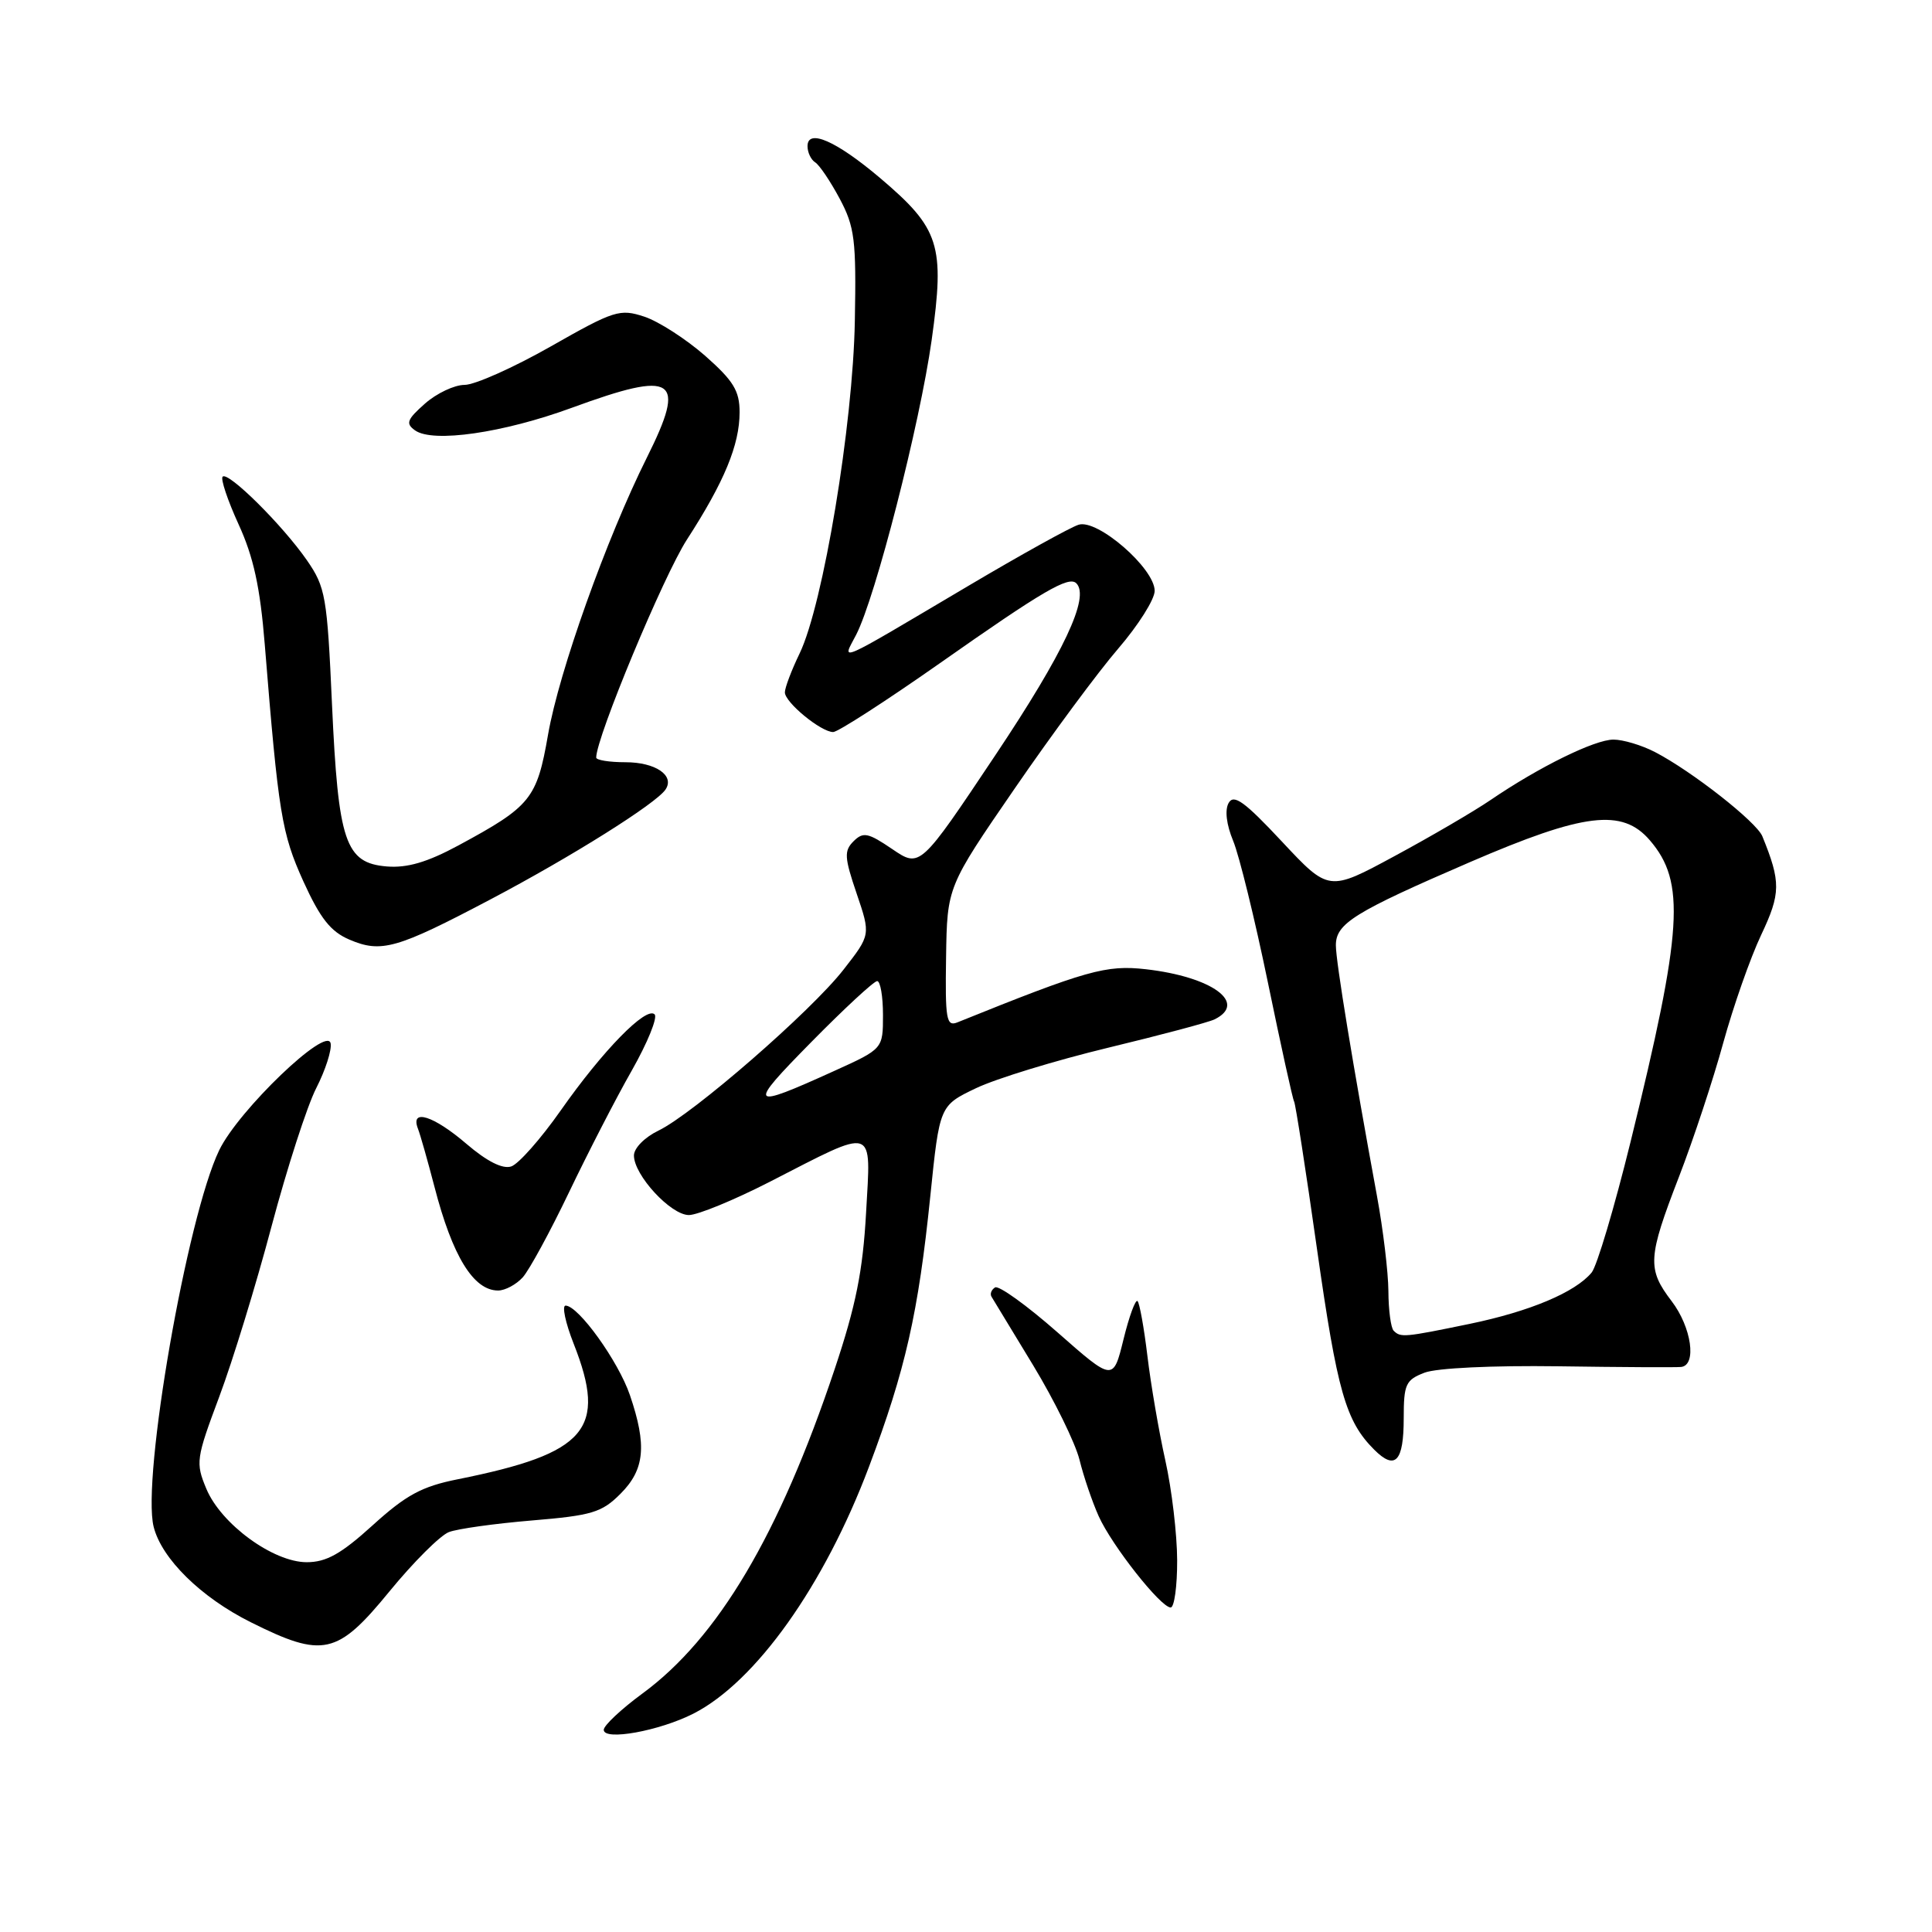 <?xml version="1.0" encoding="UTF-8" standalone="no"?>
<!DOCTYPE svg PUBLIC "-//W3C//DTD SVG 1.1//EN" "http://www.w3.org/Graphics/SVG/1.1/DTD/svg11.dtd" >
<svg xmlns="http://www.w3.org/2000/svg" xmlns:xlink="http://www.w3.org/1999/xlink" version="1.1" viewBox="0 0 256 256">
 <g >
 <path fill="currentColor"
d=" M 91.89 227.06 C 100.15 222.84 109.22 210.09 115.15 194.34 C 119.97 181.55 121.69 173.95 123.27 158.50 C 124.50 146.50 124.50 146.50 129.33 144.19 C 131.99 142.92 139.87 140.51 146.83 138.83 C 153.80 137.15 160.15 135.46 160.94 135.07 C 165.35 132.89 160.60 129.43 151.84 128.43 C 146.57 127.83 144.01 128.55 126.86 135.47 C 125.40 136.06 125.23 135.08 125.36 126.82 C 125.50 117.50 125.50 117.50 134.44 104.50 C 139.35 97.35 145.54 88.99 148.19 85.92 C 150.83 82.85 153.00 79.42 153.00 78.29 C 153.00 75.31 145.42 68.73 142.92 69.53 C 141.83 69.87 135.29 73.50 128.38 77.59 C 110.35 88.26 111.57 87.73 113.44 84.12 C 116.01 79.15 121.88 56.22 123.45 45.06 C 125.21 32.46 124.52 30.29 116.62 23.59 C 110.81 18.67 107.00 17.00 107.00 19.37 C 107.00 20.20 107.46 21.16 108.01 21.51 C 108.57 21.85 110.03 24.02 111.26 26.32 C 113.25 30.06 113.47 31.76 113.27 42.53 C 113.03 56.27 109.07 80.11 105.96 86.57 C 104.88 88.80 104.00 91.13 104.00 91.74 C 104.00 93.07 108.79 97.00 110.40 97.00 C 111.02 97.00 117.38 92.90 124.52 87.89 C 138.18 78.29 141.62 76.28 142.62 77.29 C 144.44 79.11 140.97 86.47 131.90 100.05 C 121.91 115.01 121.91 115.01 118.23 112.51 C 115.02 110.33 114.38 110.20 113.10 111.47 C 111.83 112.74 111.88 113.61 113.51 118.40 C 115.37 123.87 115.37 123.87 111.78 128.47 C 107.48 134.00 91.80 147.63 87.25 149.81 C 85.43 150.69 84.00 152.13 84.00 153.11 C 84.00 155.71 88.88 161.00 91.28 161.00 C 92.44 161.00 97.24 159.03 101.95 156.62 C 116.21 149.31 115.40 149.05 114.76 160.69 C 114.33 168.43 113.41 173.00 110.60 181.41 C 103.25 203.37 95.14 217.06 85.10 224.42 C 82.30 226.48 80.00 228.64 80.00 229.21 C 80.00 230.70 87.37 229.36 91.89 227.06 Z  M 51.58 210.90 C 54.77 207.00 58.33 203.45 59.48 203.01 C 60.62 202.57 65.58 201.88 70.49 201.47 C 78.42 200.81 79.74 200.42 82.21 197.94 C 85.43 194.73 85.74 191.52 83.47 184.87 C 81.94 180.37 76.64 173.00 74.94 173.00 C 74.44 173.00 74.92 175.27 76.01 178.04 C 80.49 189.40 77.77 192.58 60.66 196.01 C 55.90 196.96 53.82 198.08 49.40 202.09 C 45.19 205.91 43.24 207.00 40.64 207.00 C 36.20 207.00 29.29 201.95 27.34 197.27 C 25.90 193.82 25.98 193.28 29.05 185.08 C 30.82 180.36 33.94 170.20 35.98 162.50 C 38.03 154.80 40.69 146.55 41.91 144.17 C 43.12 141.80 43.98 139.13 43.81 138.25 C 43.35 135.85 31.62 147.09 29.05 152.40 C 24.79 161.21 18.75 195.88 20.36 202.31 C 21.42 206.54 26.63 211.66 33.22 214.95 C 42.80 219.74 44.69 219.32 51.58 210.90 Z  M 155.98 206.75 C 155.97 203.31 155.27 197.35 154.41 193.50 C 153.55 189.65 152.49 183.44 152.04 179.69 C 151.59 175.95 151.00 172.67 150.73 172.40 C 150.46 172.13 149.62 174.41 148.87 177.47 C 147.50 183.04 147.50 183.04 140.12 176.54 C 136.06 172.97 132.34 170.29 131.85 170.59 C 131.37 170.89 131.15 171.44 131.38 171.82 C 131.61 172.19 134.09 176.29 136.91 180.93 C 139.72 185.57 142.48 191.20 143.04 193.43 C 143.59 195.67 144.74 199.03 145.58 200.90 C 147.33 204.79 153.80 213.00 155.12 213.00 C 155.60 213.00 155.99 210.19 155.98 206.75 Z  M 186.00 187.92 C 186.00 183.42 186.26 182.85 188.75 181.89 C 190.35 181.27 197.75 180.92 206.50 181.04 C 214.75 181.16 222.06 181.20 222.75 181.13 C 224.86 180.91 224.14 175.87 221.50 172.41 C 218.24 168.14 218.33 166.65 222.47 155.94 C 224.38 151.00 227.02 143.01 228.34 138.18 C 229.67 133.36 231.92 126.93 233.36 123.89 C 235.97 118.37 235.99 116.88 233.52 110.81 C 232.74 108.90 224.16 102.17 219.29 99.65 C 217.54 98.74 215.06 98.00 213.79 98.00 C 211.31 98.00 203.94 101.62 197.50 106.01 C 195.30 107.51 189.58 110.85 184.78 113.44 C 176.07 118.15 176.07 118.15 169.86 111.51 C 164.91 106.21 163.48 105.18 162.80 106.40 C 162.27 107.34 162.51 109.27 163.40 111.42 C 164.20 113.34 166.27 121.78 168.00 130.17 C 169.73 138.56 171.29 145.67 171.48 145.97 C 171.66 146.27 173.03 155.06 174.51 165.51 C 177.20 184.41 178.31 188.31 182.09 192.09 C 184.88 194.88 186.00 193.67 186.00 187.92 Z  M 69.27 169.25 C 70.13 168.29 72.89 163.22 75.39 158.00 C 77.89 152.78 81.63 145.50 83.72 141.84 C 85.80 138.17 87.16 134.83 86.74 134.41 C 85.63 133.30 79.86 139.21 74.30 147.14 C 71.66 150.90 68.71 154.24 67.74 154.56 C 66.60 154.94 64.52 153.89 61.81 151.57 C 57.45 147.83 54.35 146.85 55.37 149.53 C 55.70 150.37 56.68 153.85 57.57 157.26 C 59.95 166.46 62.74 171.00 66.00 171.00 C 66.93 171.00 68.40 170.21 69.27 169.25 Z  M 65.00 119.17 C 75.74 113.51 86.95 106.47 88.19 104.61 C 89.43 102.75 86.85 101.00 82.88 101.00 C 80.74 101.00 79.00 100.72 79.00 100.38 C 79.00 97.72 87.92 76.30 91.02 71.50 C 95.98 63.83 98.00 58.94 98.00 54.62 C 98.00 51.78 97.19 50.46 93.42 47.13 C 90.89 44.92 87.28 42.59 85.38 41.96 C 82.13 40.89 81.39 41.12 72.97 45.91 C 68.04 48.71 62.91 51.00 61.56 51.00 C 60.21 51.00 57.85 52.12 56.31 53.48 C 53.92 55.60 53.72 56.12 55.00 57.03 C 57.36 58.71 66.67 57.37 75.78 54.03 C 89.48 49.01 91.01 50.03 85.71 60.64 C 80.36 71.36 74.07 88.99 72.62 97.34 C 71.14 105.86 70.34 106.84 60.75 112.02 C 56.60 114.26 53.95 115.03 51.25 114.81 C 45.75 114.35 44.82 111.59 43.99 93.30 C 43.35 79.01 43.13 77.80 40.67 74.24 C 37.44 69.58 30.23 62.43 29.50 63.16 C 29.21 63.46 30.16 66.29 31.61 69.47 C 33.59 73.78 34.47 77.80 35.08 85.37 C 36.90 107.88 37.32 110.42 40.20 116.79 C 42.43 121.69 43.81 123.44 46.29 124.50 C 50.52 126.31 52.56 125.73 65.00 119.17 Z  M 107.48 138.10 C 111.86 133.65 115.80 130.00 116.23 130.00 C 116.65 130.00 117.00 132.02 117.00 134.49 C 117.00 138.98 117.00 138.98 110.53 141.91 C 99.20 147.05 98.96 146.75 107.48 138.10 Z  M 184.67 176.33 C 184.30 175.97 183.98 173.60 183.97 171.08 C 183.95 168.56 183.27 162.90 182.46 158.50 C 179.28 141.21 177.01 127.40 177.01 125.27 C 177.00 122.37 179.41 120.87 194.79 114.23 C 209.90 107.71 214.96 107.09 218.61 111.34 C 223.37 116.87 222.97 123.20 216.06 151.29 C 213.92 159.98 211.60 167.78 210.90 168.62 C 208.73 171.24 202.71 173.77 194.74 175.42 C 186.07 177.21 185.59 177.25 184.67 176.33 Z "/>
</g>
</svg>